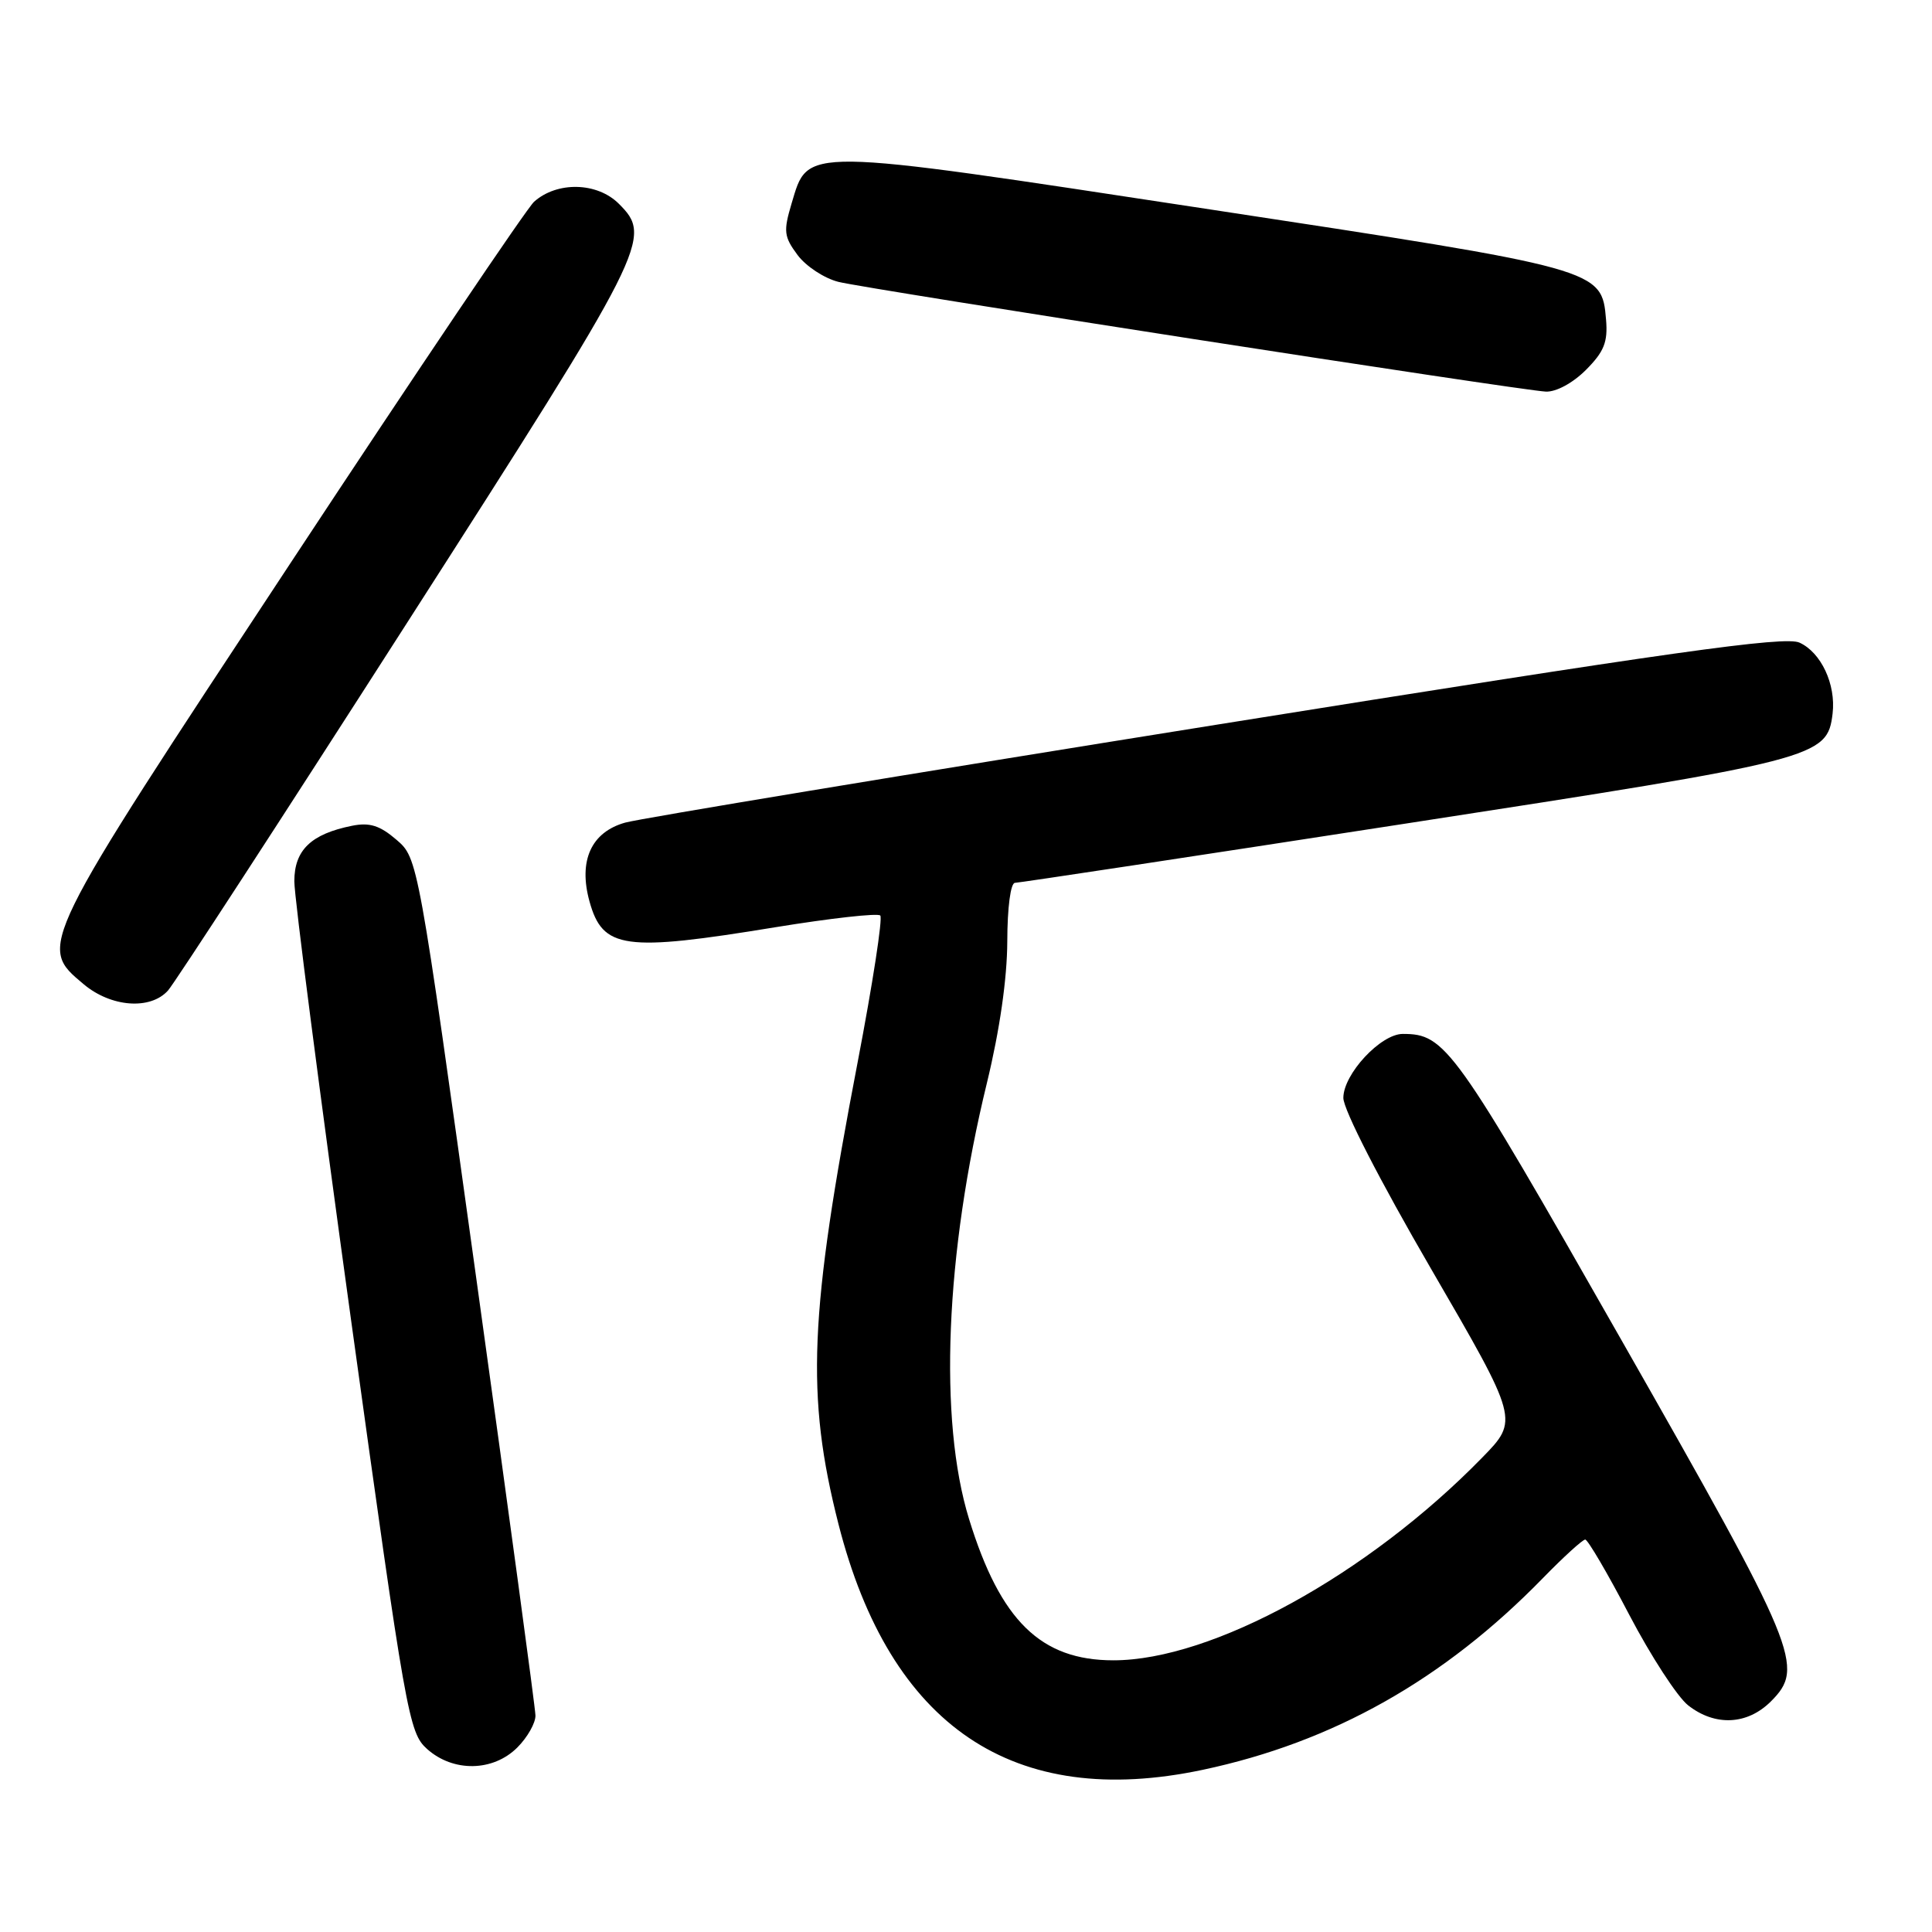 <?xml version="1.0" encoding="UTF-8" standalone="no"?>
<!DOCTYPE svg PUBLIC "-//W3C//DTD SVG 1.1//EN" "http://www.w3.org/Graphics/SVG/1.1/DTD/svg11.dtd" >
<svg xmlns="http://www.w3.org/2000/svg" xmlns:xlink="http://www.w3.org/1999/xlink" version="1.1" viewBox="0 0 256 256">
 <g >
 <path fill="currentColor"
d=" M 159.37 234.51 C 176.63 230.85 191.33 222.57 204.46 209.09 C 207.19 206.29 209.71 204.00 210.05 204.00 C 210.39 204.00 213.02 208.48 215.88 213.96 C 218.75 219.44 222.26 224.84 223.68 225.96 C 227.25 228.77 231.52 228.57 234.65 225.45 C 239.19 220.90 238.29 218.73 214.77 177.43 C 192.67 138.61 191.52 137.00 185.88 137.00 C 182.95 137.00 178.00 142.32 178.00 145.48 C 178.00 147.02 182.81 156.40 189.63 168.14 C 201.26 188.17 201.26 188.17 196.38 193.16 C 181.25 208.66 160.60 220.00 147.53 220.00 C 137.92 220.00 132.56 214.77 128.41 201.30 C 124.35 188.16 125.25 166.15 130.77 143.50 C 132.47 136.50 133.45 129.68 133.47 124.75 C 133.48 120.24 133.91 116.99 134.49 116.98 C 135.05 116.97 158.37 113.44 186.32 109.12 C 240.99 100.69 242.13 100.40 242.83 94.54 C 243.28 90.68 241.31 86.46 238.44 85.15 C 236.47 84.26 221.68 86.34 161.25 96.02 C 120.14 102.60 84.85 108.44 82.84 109.00 C 78.34 110.26 76.62 114.04 78.11 119.44 C 79.86 125.76 82.69 126.15 102.76 122.86 C 110.06 121.67 116.30 120.97 116.64 121.31 C 116.98 121.65 115.63 130.38 113.65 140.71 C 107.21 174.23 106.77 184.90 111.10 201.94 C 117.94 228.79 134.30 239.82 159.37 234.51 Z  M 68.55 231.55 C 69.90 230.20 70.98 228.28 70.95 227.30 C 70.93 226.31 67.41 200.35 63.14 169.61 C 55.38 113.72 55.38 113.72 52.53 111.27 C 50.33 109.38 48.98 108.95 46.64 109.42 C 41.22 110.51 39.00 112.64 39.00 116.77 C 38.99 118.82 42.39 145.02 46.53 175.00 C 53.80 227.48 54.17 229.58 56.59 231.75 C 60.06 234.85 65.34 234.76 68.55 231.55 Z  M 22.26 131.25 C 23.12 130.29 37.37 108.38 53.91 82.57 C 85.93 32.63 86.50 31.50 82.00 27.00 C 79.13 24.13 73.82 24.01 70.77 26.73 C 69.81 27.59 55.30 49.11 38.52 74.57 C 4.83 125.66 5.00 125.30 11.08 130.41 C 14.71 133.46 19.92 133.86 22.26 131.25 Z  M 210.14 49.02 C 212.55 46.60 213.06 45.33 212.81 42.36 C 212.24 35.64 212.22 35.64 159.69 27.65 C 105.82 19.45 107.14 19.47 104.89 26.96 C 103.79 30.65 103.87 31.35 105.68 33.79 C 106.79 35.28 109.22 36.88 111.10 37.35 C 115.04 38.33 201.35 51.72 204.83 51.89 C 206.19 51.95 208.40 50.76 210.14 49.02 Z "/>
</g>
</svg>